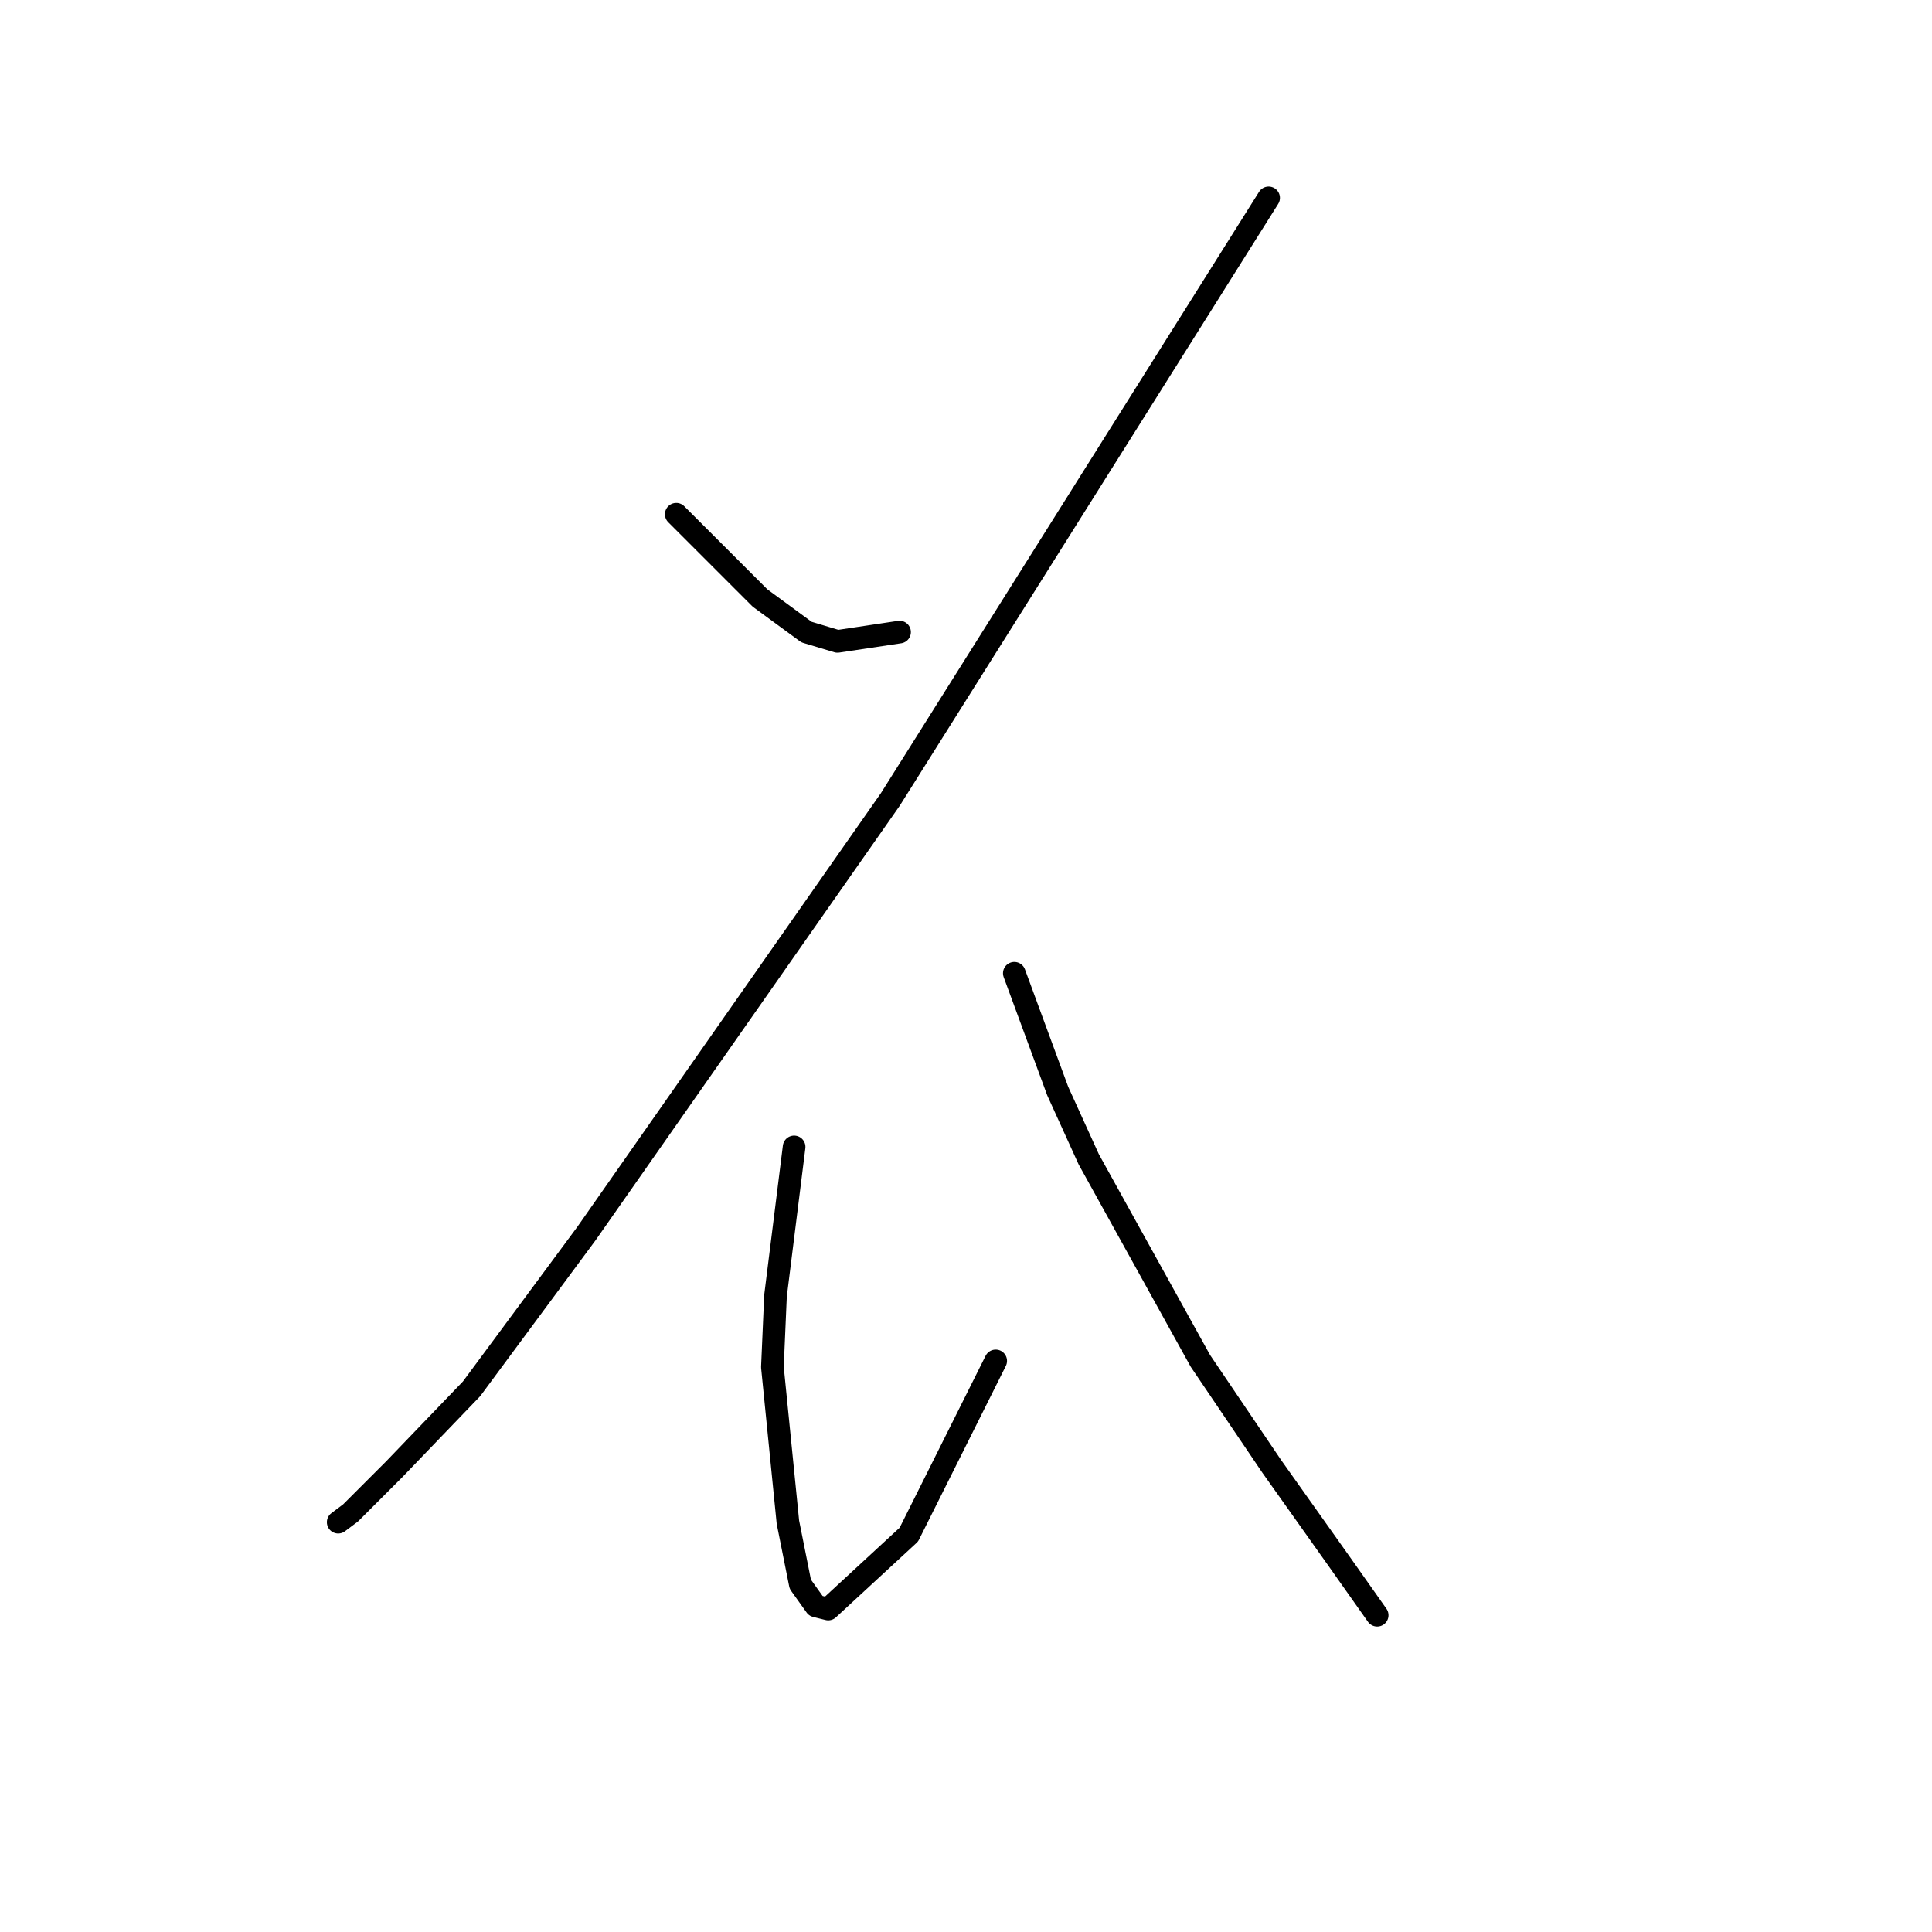 <?xml version="1.0" standalone="no"?>
    <svg width="256" height="256" xmlns="http://www.w3.org/2000/svg" version="1.1">
    <polyline stroke="black" stroke-width="3" stroke-linecap="round" fill="transparent" stroke-linejoin="round" points="89.607 68.137 92.484 71.014 95.361 73.89 98.237 76.767 100.703 79.233 106.867 83.753 110.977 84.986 119.196 83.753 119.196 83.753 " />
        <polyline stroke="black" stroke-width="3" stroke-linecap="round" fill="transparent" stroke-linejoin="round" points="168.1 26.219 143.032 66.082 117.963 105.945 77.689 163.479 62.484 184.027 52.21 194.712 46.456 200.465 44.813 201.698 44.813 201.698 " />
        <polyline stroke="black" stroke-width="3" stroke-linecap="round" fill="transparent" stroke-linejoin="round" points="105.224 151.972 103.991 161.835 102.758 171.698 102.347 181.15 104.402 201.698 106.045 209.918 108.1 212.794 109.744 213.205 120.429 203.342 131.936 180.328 131.936 180.328 " />
        <polyline stroke="black" stroke-width="3" stroke-linecap="round" fill="transparent" stroke-linejoin="round" points="134.402 128.959 137.278 136.767 140.155 144.575 144.265 153.616 159.059 180.328 168.511 194.301 177.552 207.041 182.484 214.027 182.484 214.027 " />
        </svg>